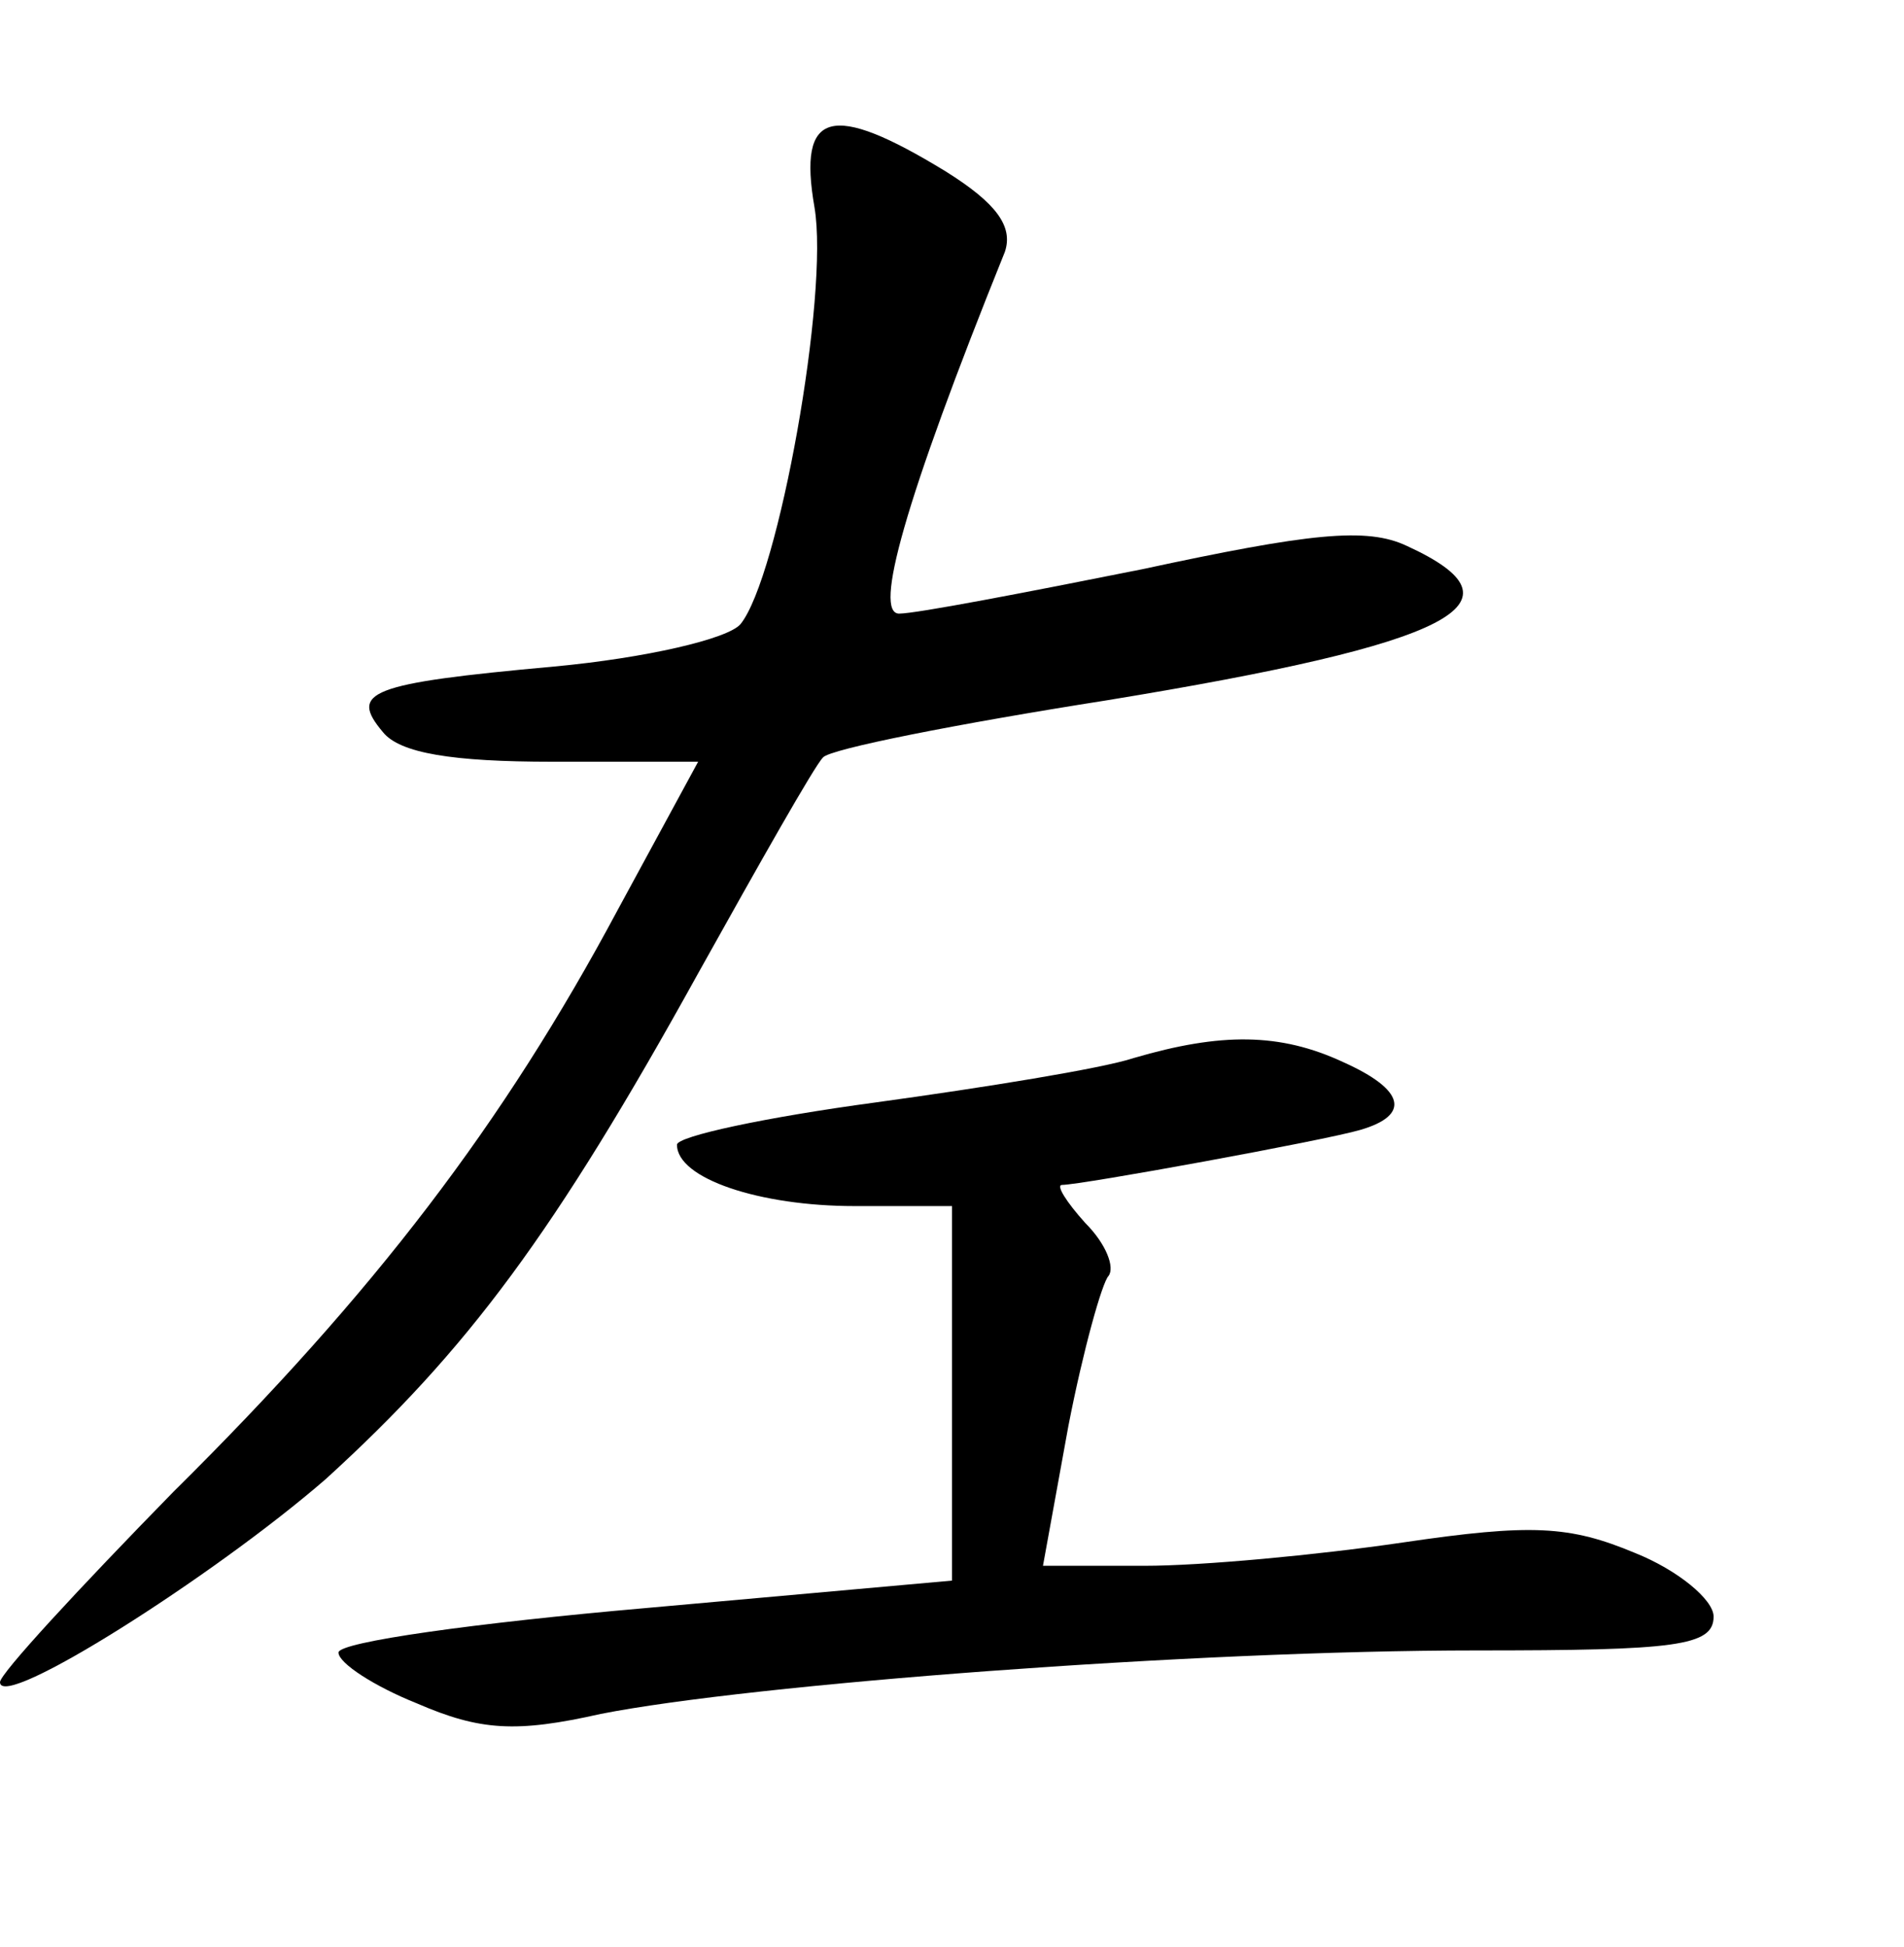 <?xml version="1.0" standalone="no"?>
<!DOCTYPE svg PUBLIC "-//W3C//DTD SVG 20010904//EN"
 "http://www.w3.org/TR/2001/REC-SVG-20010904/DTD/svg10.dtd">
<svg version="1.0" xmlns="http://www.w3.org/2000/svg"
 width="90pt" height="92pt" viewBox="0 0 90 92"
 preserveAspectRatio="xMidYMid meet">
<g transform="translate(0,92) scale(0.1,-0.1)"
fill="#000000" stroke="none">
<path d="M385 822 c7 -41 -17 -175 -35 -197 -6 -7 -45 -16 -88 -20 -88 -8 -97
-12 -81 -31 8 -10 33 -14 80 -14 l69 0 -38 -70 c-54 -101 -115 -181 -210 -275
-45 -46 -82 -86 -82 -90 0 -14 101 50 154 96 67 61 108 116 176 239 29 52 55
98 59 102 3 4 64 16 134 27 165 27 201 46 142 73 -19 9 -46 6 -125 -11 -55
-11 -107 -21 -115 -21 -12 0 2 52 50 171 4 12 -4 23 -28 38 -54 33 -70 29 -62
-17z"/>
<path d="M536 420 c-15 -5 -71 -14 -122 -21 -52 -7 -94 -16 -94 -20 0 -16 39
-29 84 -29 l46 0 0 -89 0 -88 -145 -13 c-80 -7 -145 -16 -145 -21 0 -5 17 -16
37 -24 30 -13 47 -14 87 -5 71 14 280 30 414 30 94 0 112 2 112 16 0 8 -17 22
-37 30 -31 13 -49 14 -110 5 -41 -6 -95 -11 -122 -11 l-48 0 12 66 c7 36 16
68 19 71 3 4 -1 15 -11 25 -9 10 -14 18 -11 18 9 0 124 21 141 26 24 7 21 19
-8 32 -30 14 -58 14 -99 2z"/>
</g>
</svg>
